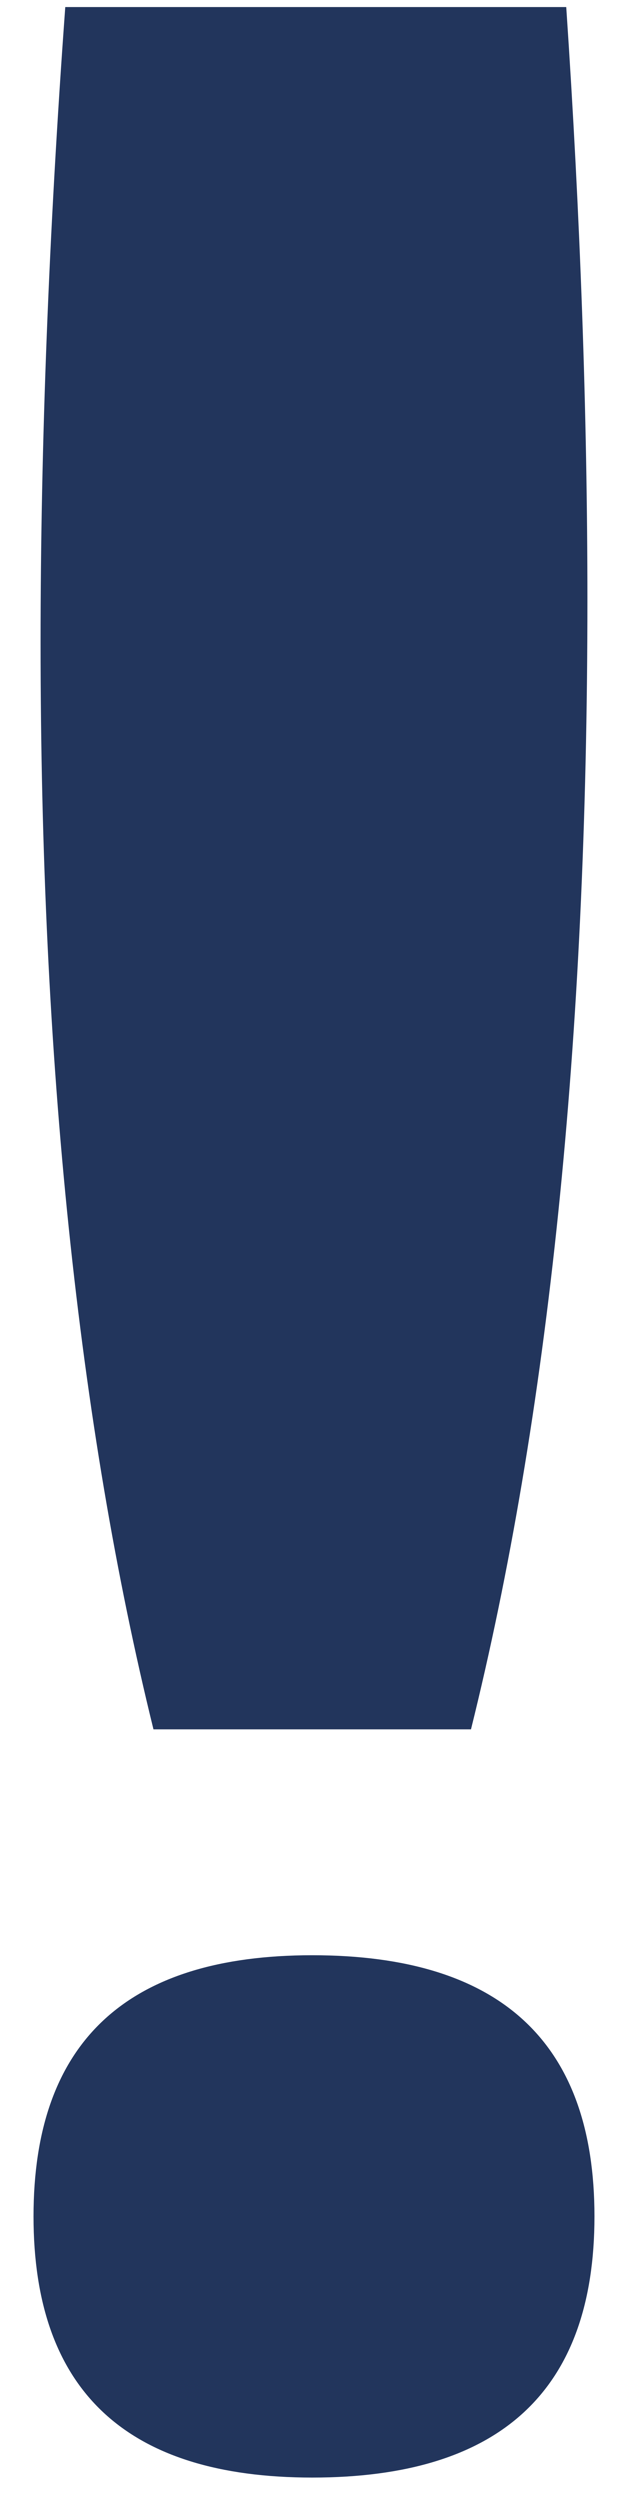 <svg width="13" height="51" viewBox="0 0 13 51" fill="none" xmlns="http://www.w3.org/2000/svg">
<path d="M0.828 13.104C0.828 9.072 0.996 4.752 1.332 0.144H11.556C11.844 4.416 11.988 8.448 11.988 12.24C11.988 21.216 11.196 28.896 9.612 35.28H3.132C1.596 29.04 0.828 21.648 0.828 13.104ZM6.372 50.544C2.58 50.544 0.684 48.768 0.684 45.216C0.684 41.664 2.58 39.888 6.372 39.888C10.212 39.888 12.132 41.664 12.132 45.216C12.132 48.768 10.212 50.544 6.372 50.544Z" fill="#22355C"/>
</svg>
